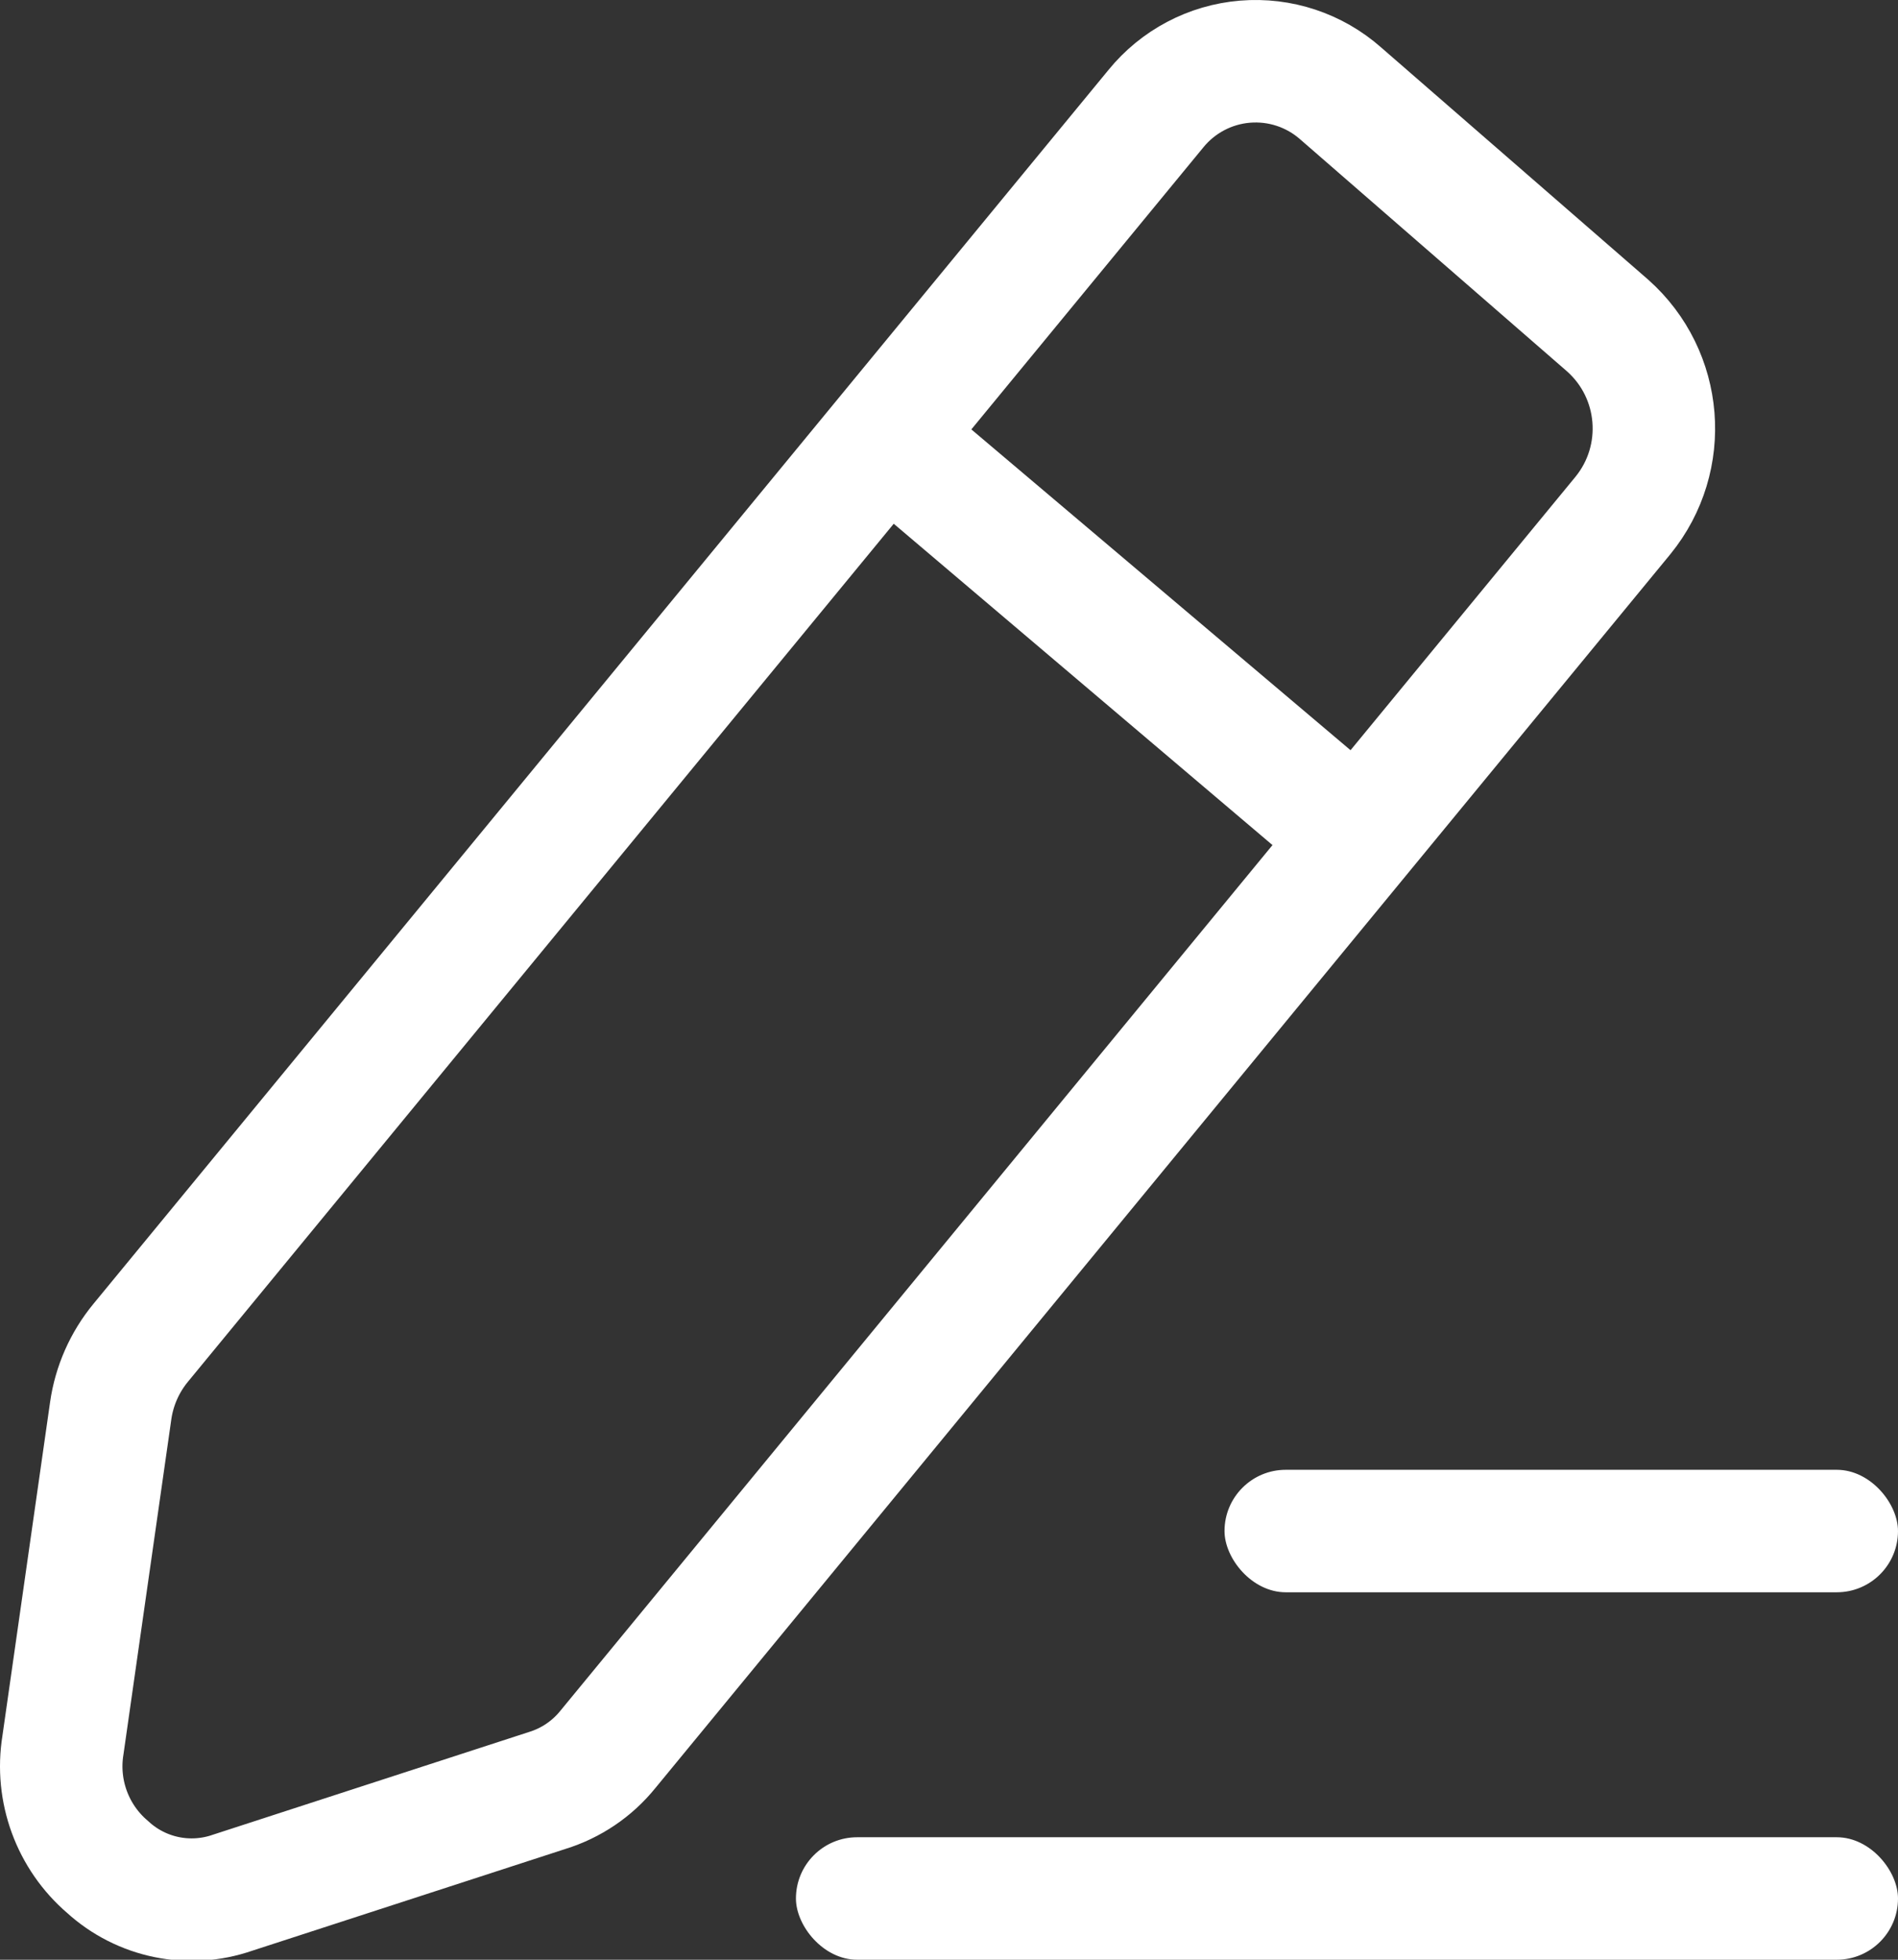 <?xml version="1.0" encoding="UTF-8"?>
<svg width="31px" height="32px" viewBox="0 0 31 32" version="1.1" xmlns="http://www.w3.org/2000/svg" xmlns:xlink="http://www.w3.org/1999/xlink">
    <rect x="0" y="0" width="31" height="32" fill="#333333" stroke="none"/>
    <!-- Generator: Sketch 50.2 (55047) - http://www.bohemiancoding.com/sketch -->
    <title>签署</title>
    <desc>Created with Sketch.</desc>
    <defs></defs>
    <g id="合同签署" stroke="none" stroke-width="1" fill="none" fill-rule="evenodd">
        <g id="待我签署" transform="translate(-542, -172)">
            <g id="签署" transform="translate(543, 173)">
                <path d="M17.878,0.776 C18.239,0.332 18.765,0.054 19.335,0.007 C19.905,-0.04 20.469,0.147 20.898,0.526 L25.258,4.316 C26.158,5.116 26.268,6.482 25.508,7.416 L8.928,27.566 C8.672,27.883 8.327,28.116 7.938,28.236 L2.798,29.906 C2.092,30.151 1.309,29.99 0.758,29.486 C0.184,28.996 -0.093,28.241 0.028,27.496 L0.808,22.036 C0.866,21.628 1.036,21.244 1.298,20.926 L17.878,0.776 Z" id="圆角矩形_799_拷贝_2" stroke="#FFFFFF" stroke-width="2"></path>
                <rect id="圆角矩形_1316" fill="#FFFFFF" x="12" y="29" width="18" height="2" rx="1"></rect>
                <rect id="圆角矩形_1316_拷贝" fill="#FFFFFF" x="19" y="23" width="11" height="2" rx="1"></rect>
                <path d="M14.769,5.356 L21.889,12.532 C21.972,12.92 21.805,13.319 21.469,13.532 C21.253,13.863 20.857,14.029 20.469,13.952 L13.359,6.766 C13.372,5.993 13.996,5.37 14.769,5.356 Z" id="矩形_801_拷贝_3" fill="#FFFFFF" transform="translate(17.635, 9.663) rotate(-5) translate(-17.635, -9.663) "></path>
            </g>
        </g>
    </g>
</svg>